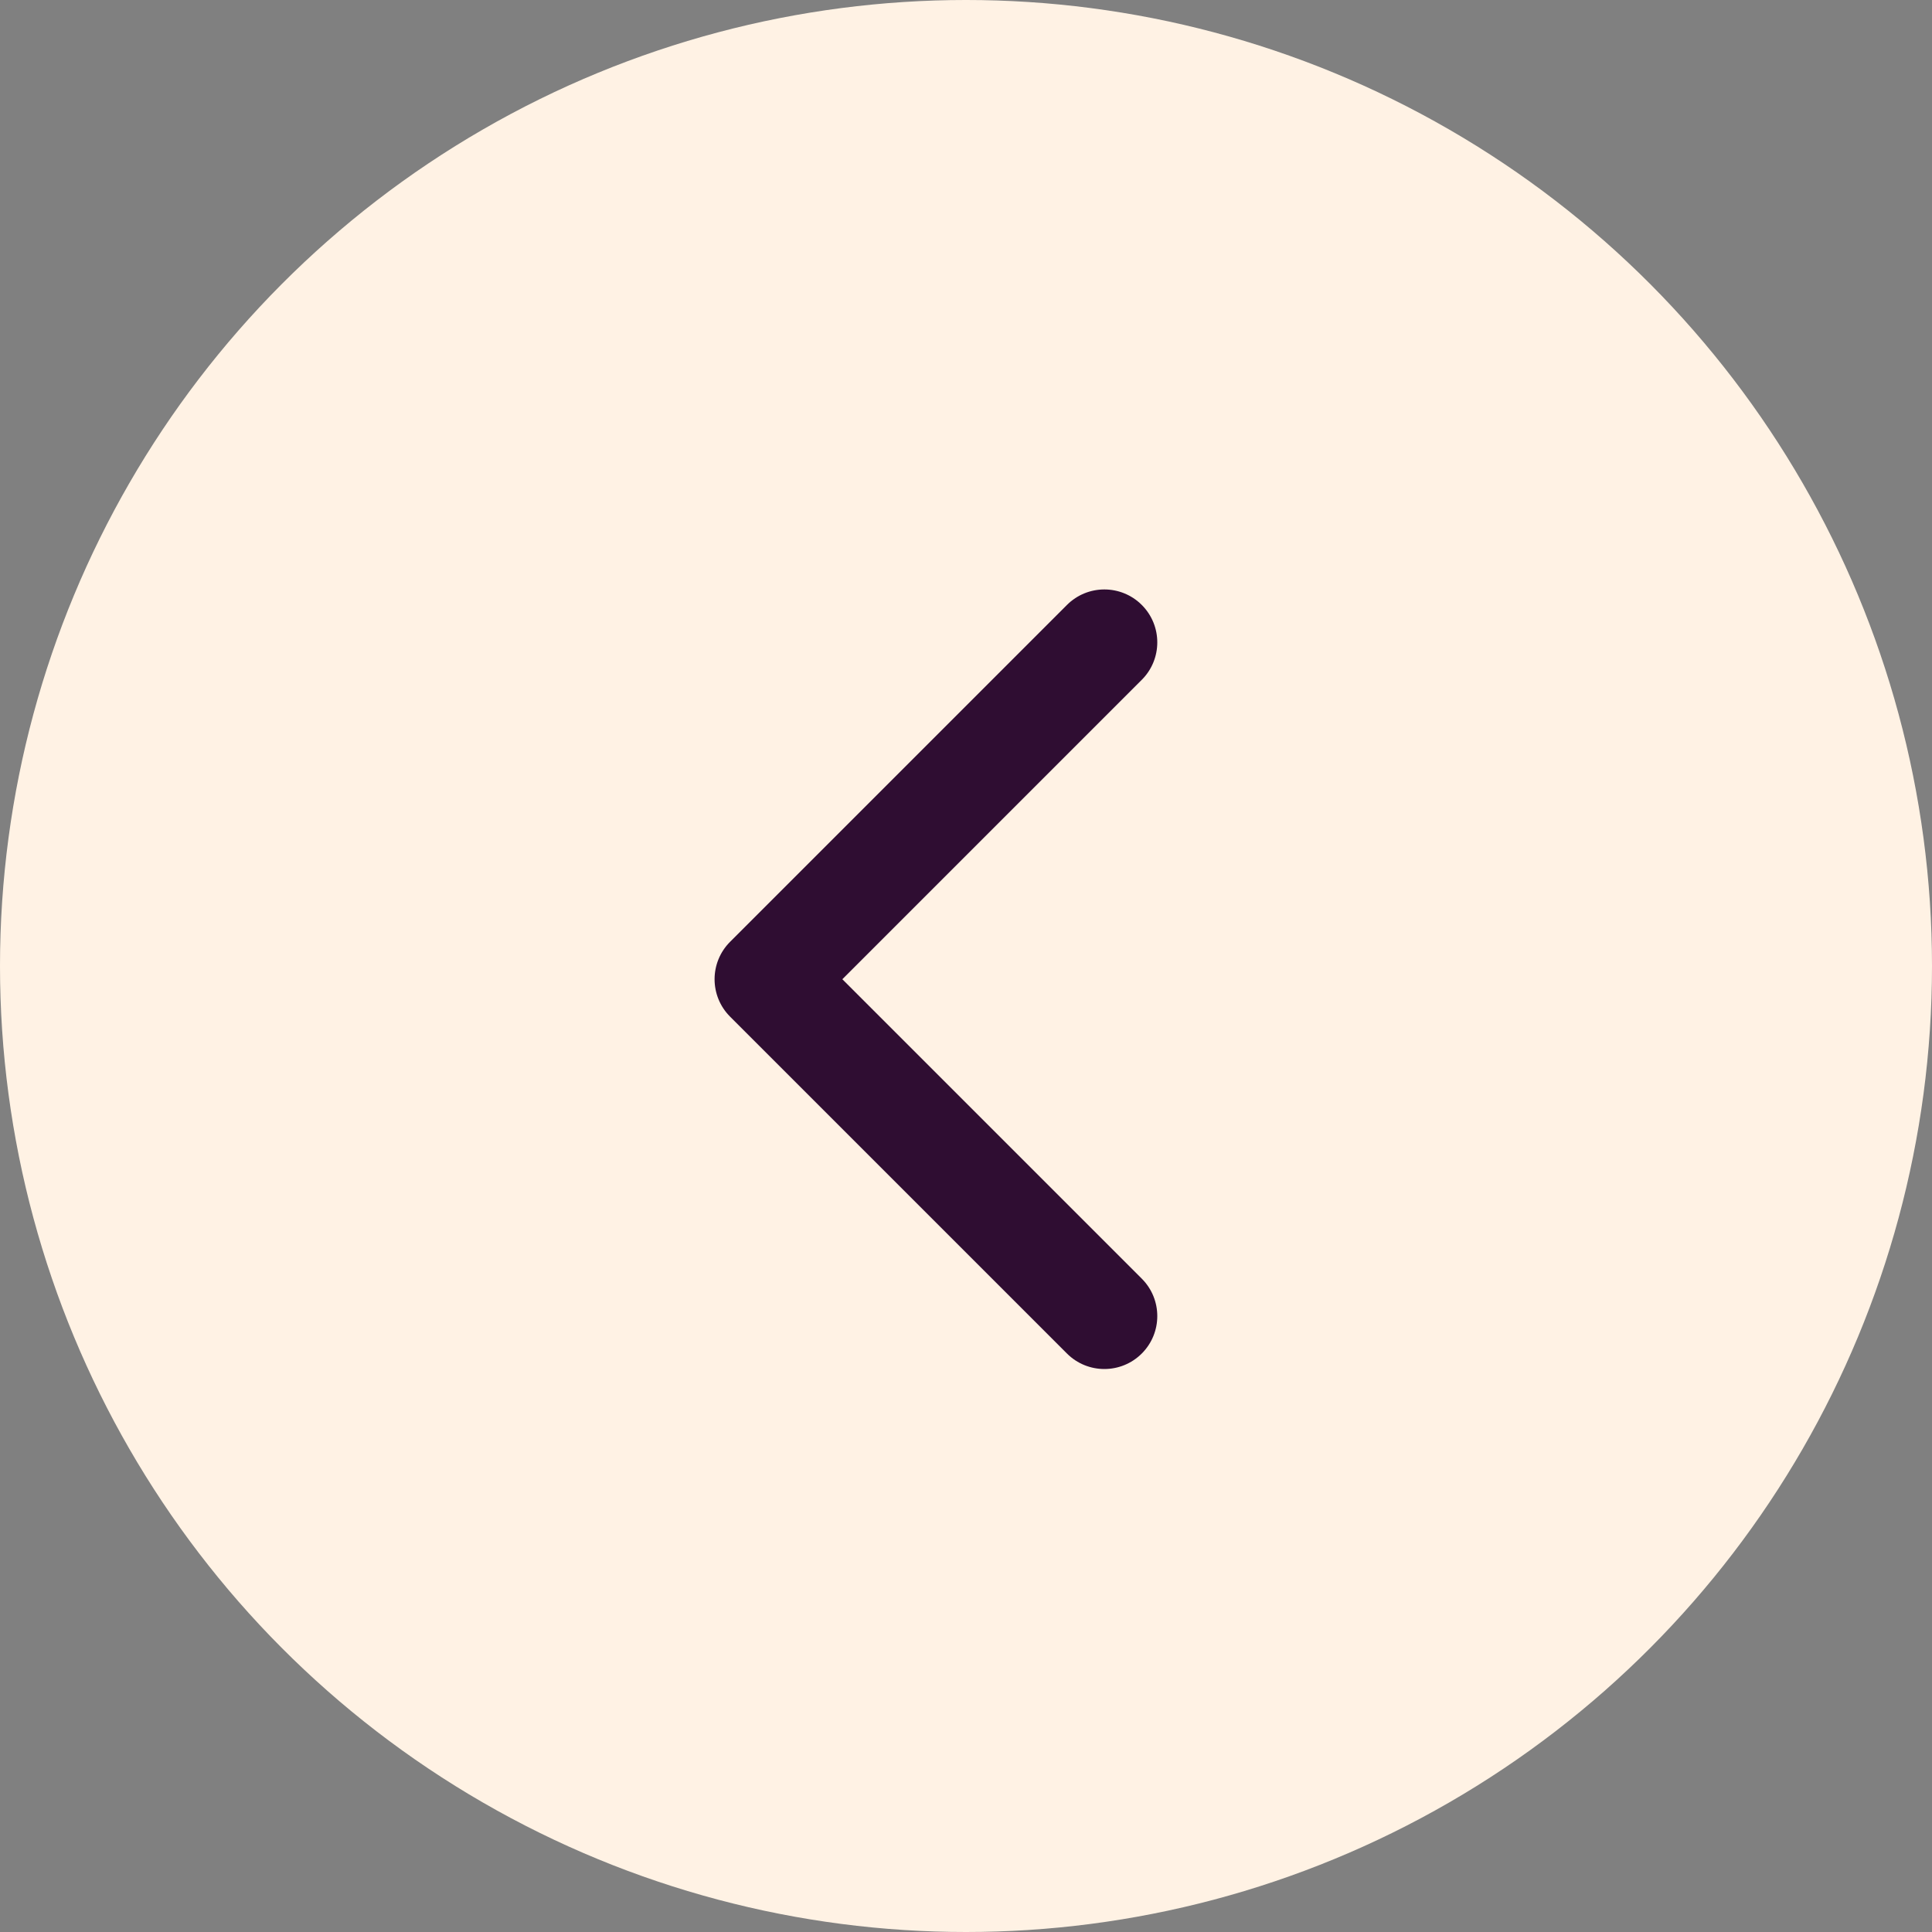 <svg xmlns="http://www.w3.org/2000/svg" width="73" height="73" fill="none" viewBox="0 0 73 73"><rect x="0" y="0" width="73" height="73" fill="#808080" stroke="none"/><circle cx="36.5" cy="36.5" r="36.5" fill="#FFF2E4"/><path fill="#2F0D32" d="M27.586 38.414C26.805 37.633 26.805 36.367 27.586 35.586L40.314 22.858C41.095 22.077 42.361 22.077 43.142 22.858C43.923 23.639 43.923 24.905 43.142 25.686L31.828 37L43.142 48.314C43.923 49.095 43.923 50.361 43.142 51.142C42.361 51.923 41.095 51.923 40.314 51.142L27.586 38.414ZM30 39H29V35H30V39Z"/></svg>